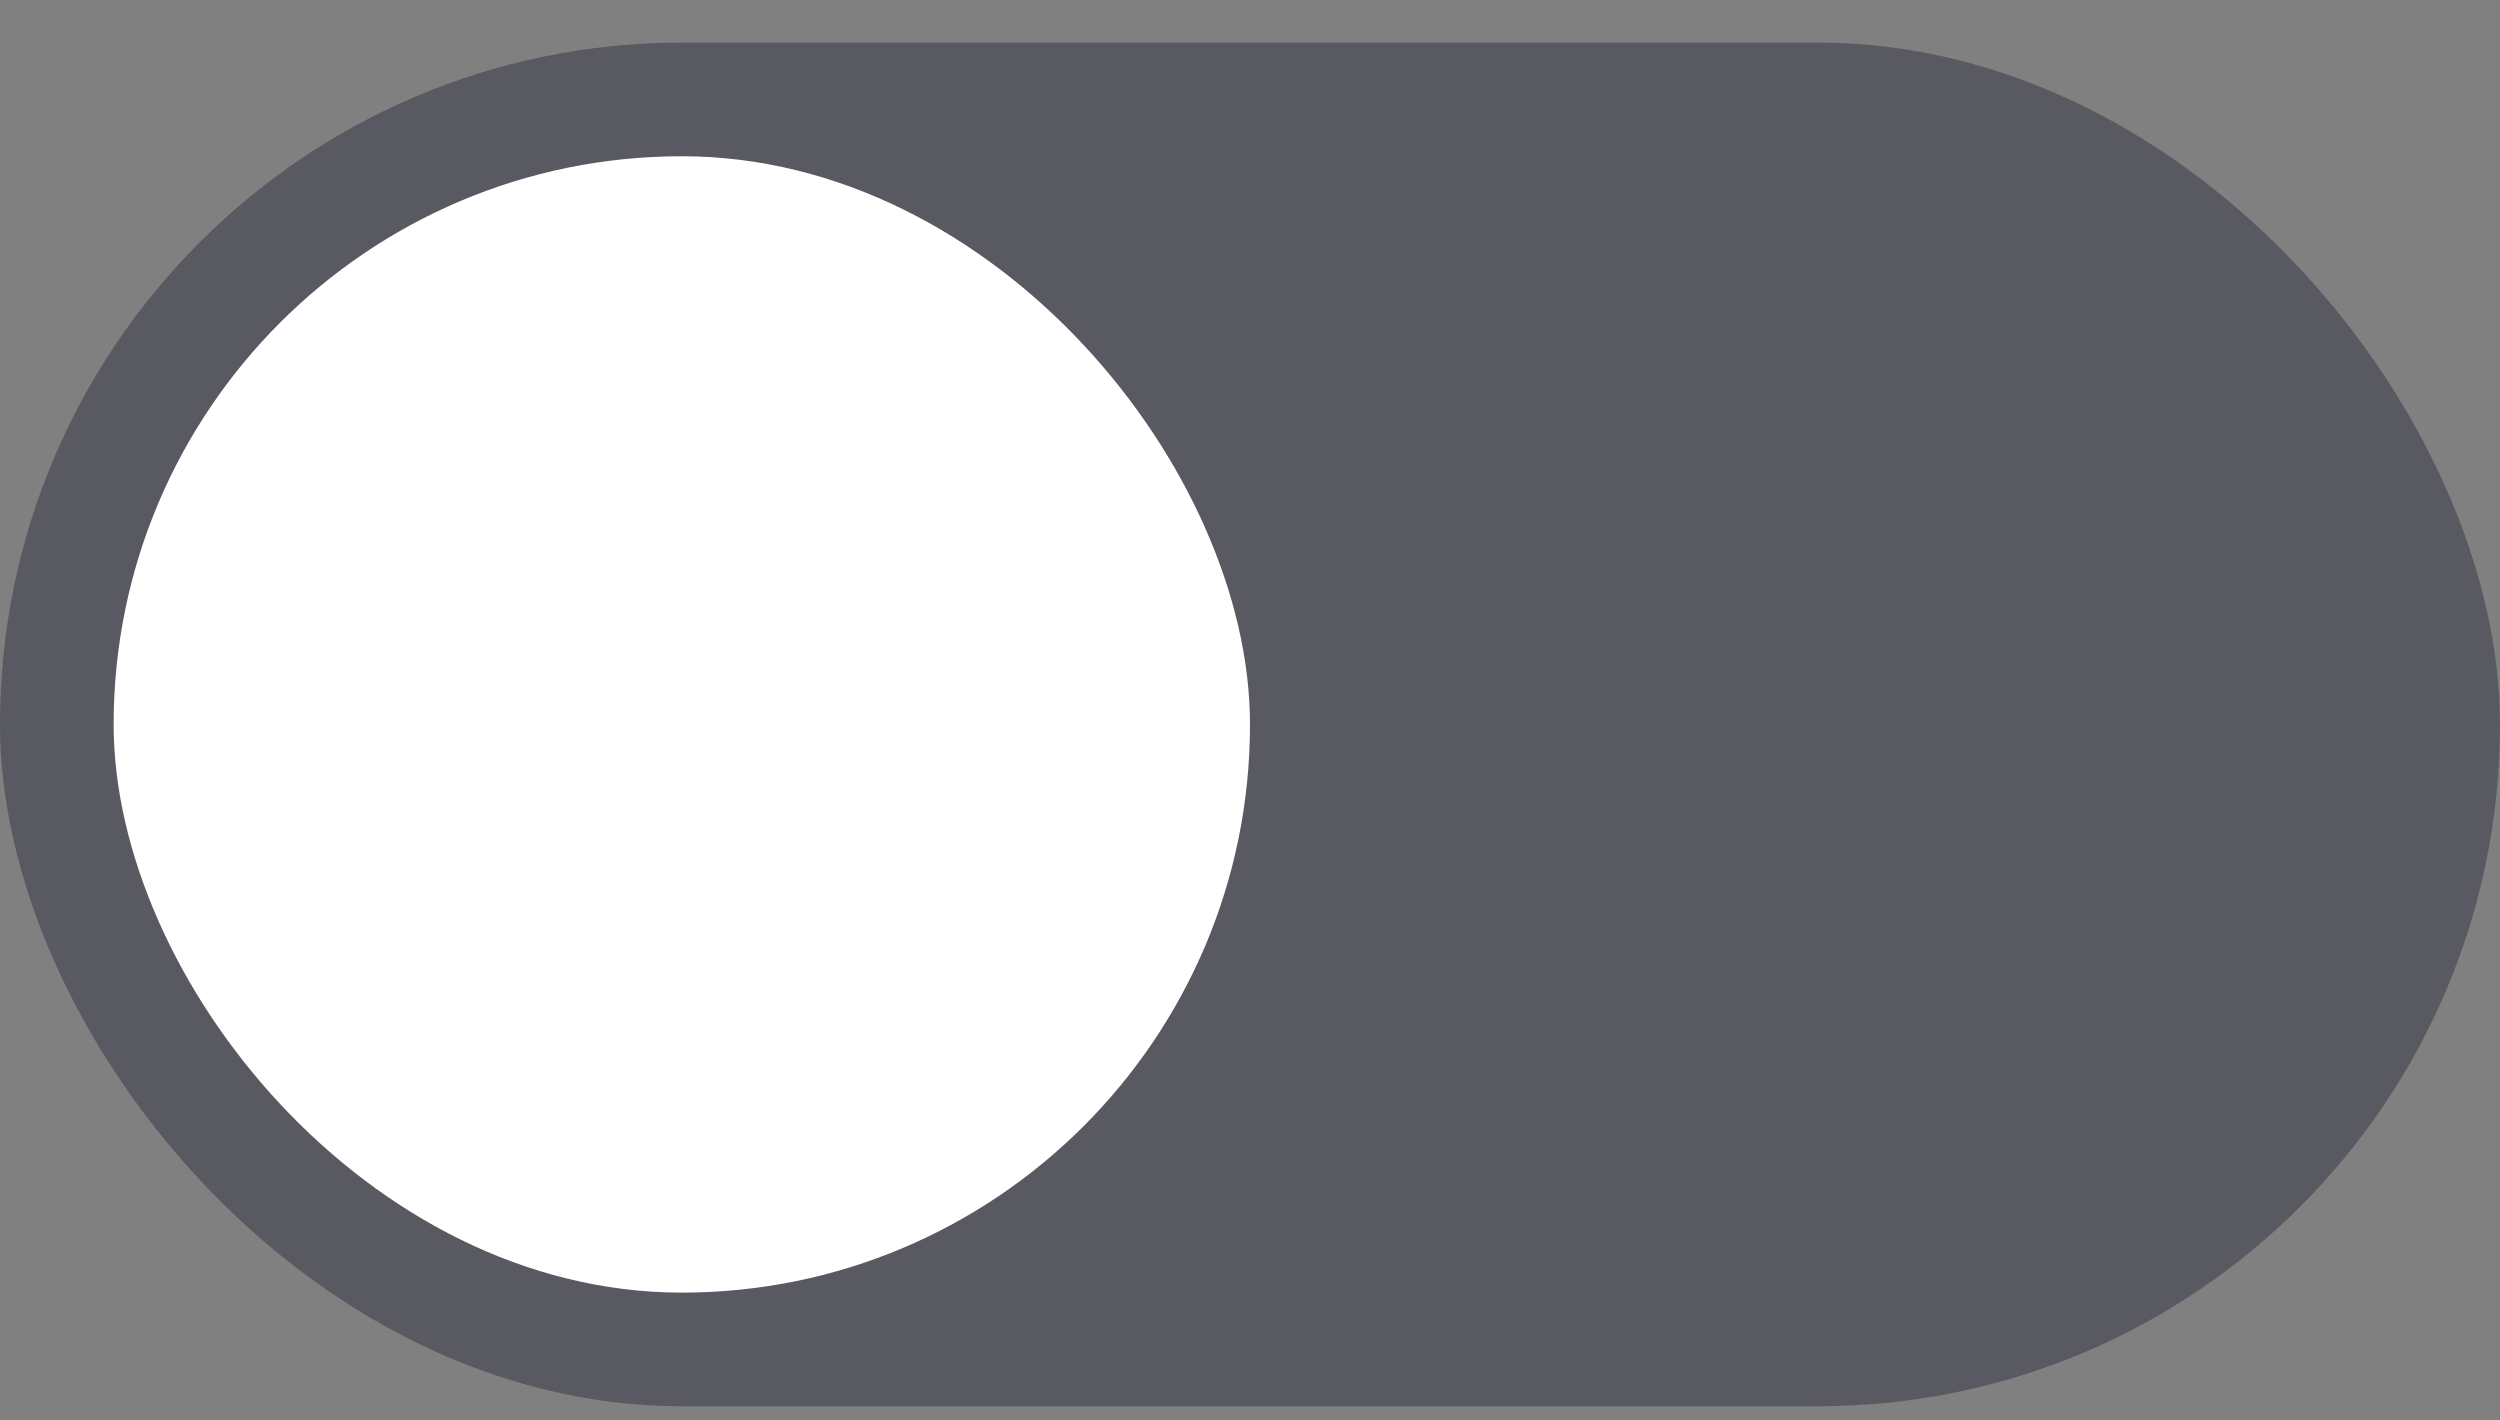 <svg width="44" height="25" viewBox="0 0 44 25" fill="none" xmlns="http://www.w3.org/2000/svg">
<rect x="0" y="0" width="44" height="25" fill="#808080" stroke="none"/>
<rect y="0.75" width="44" height="24" rx="12" fill="#040921" fill-opacity="0.32"/>
<rect x="2" y="2.75" width="20" height="20" rx="10" fill="white"/>
</svg>
